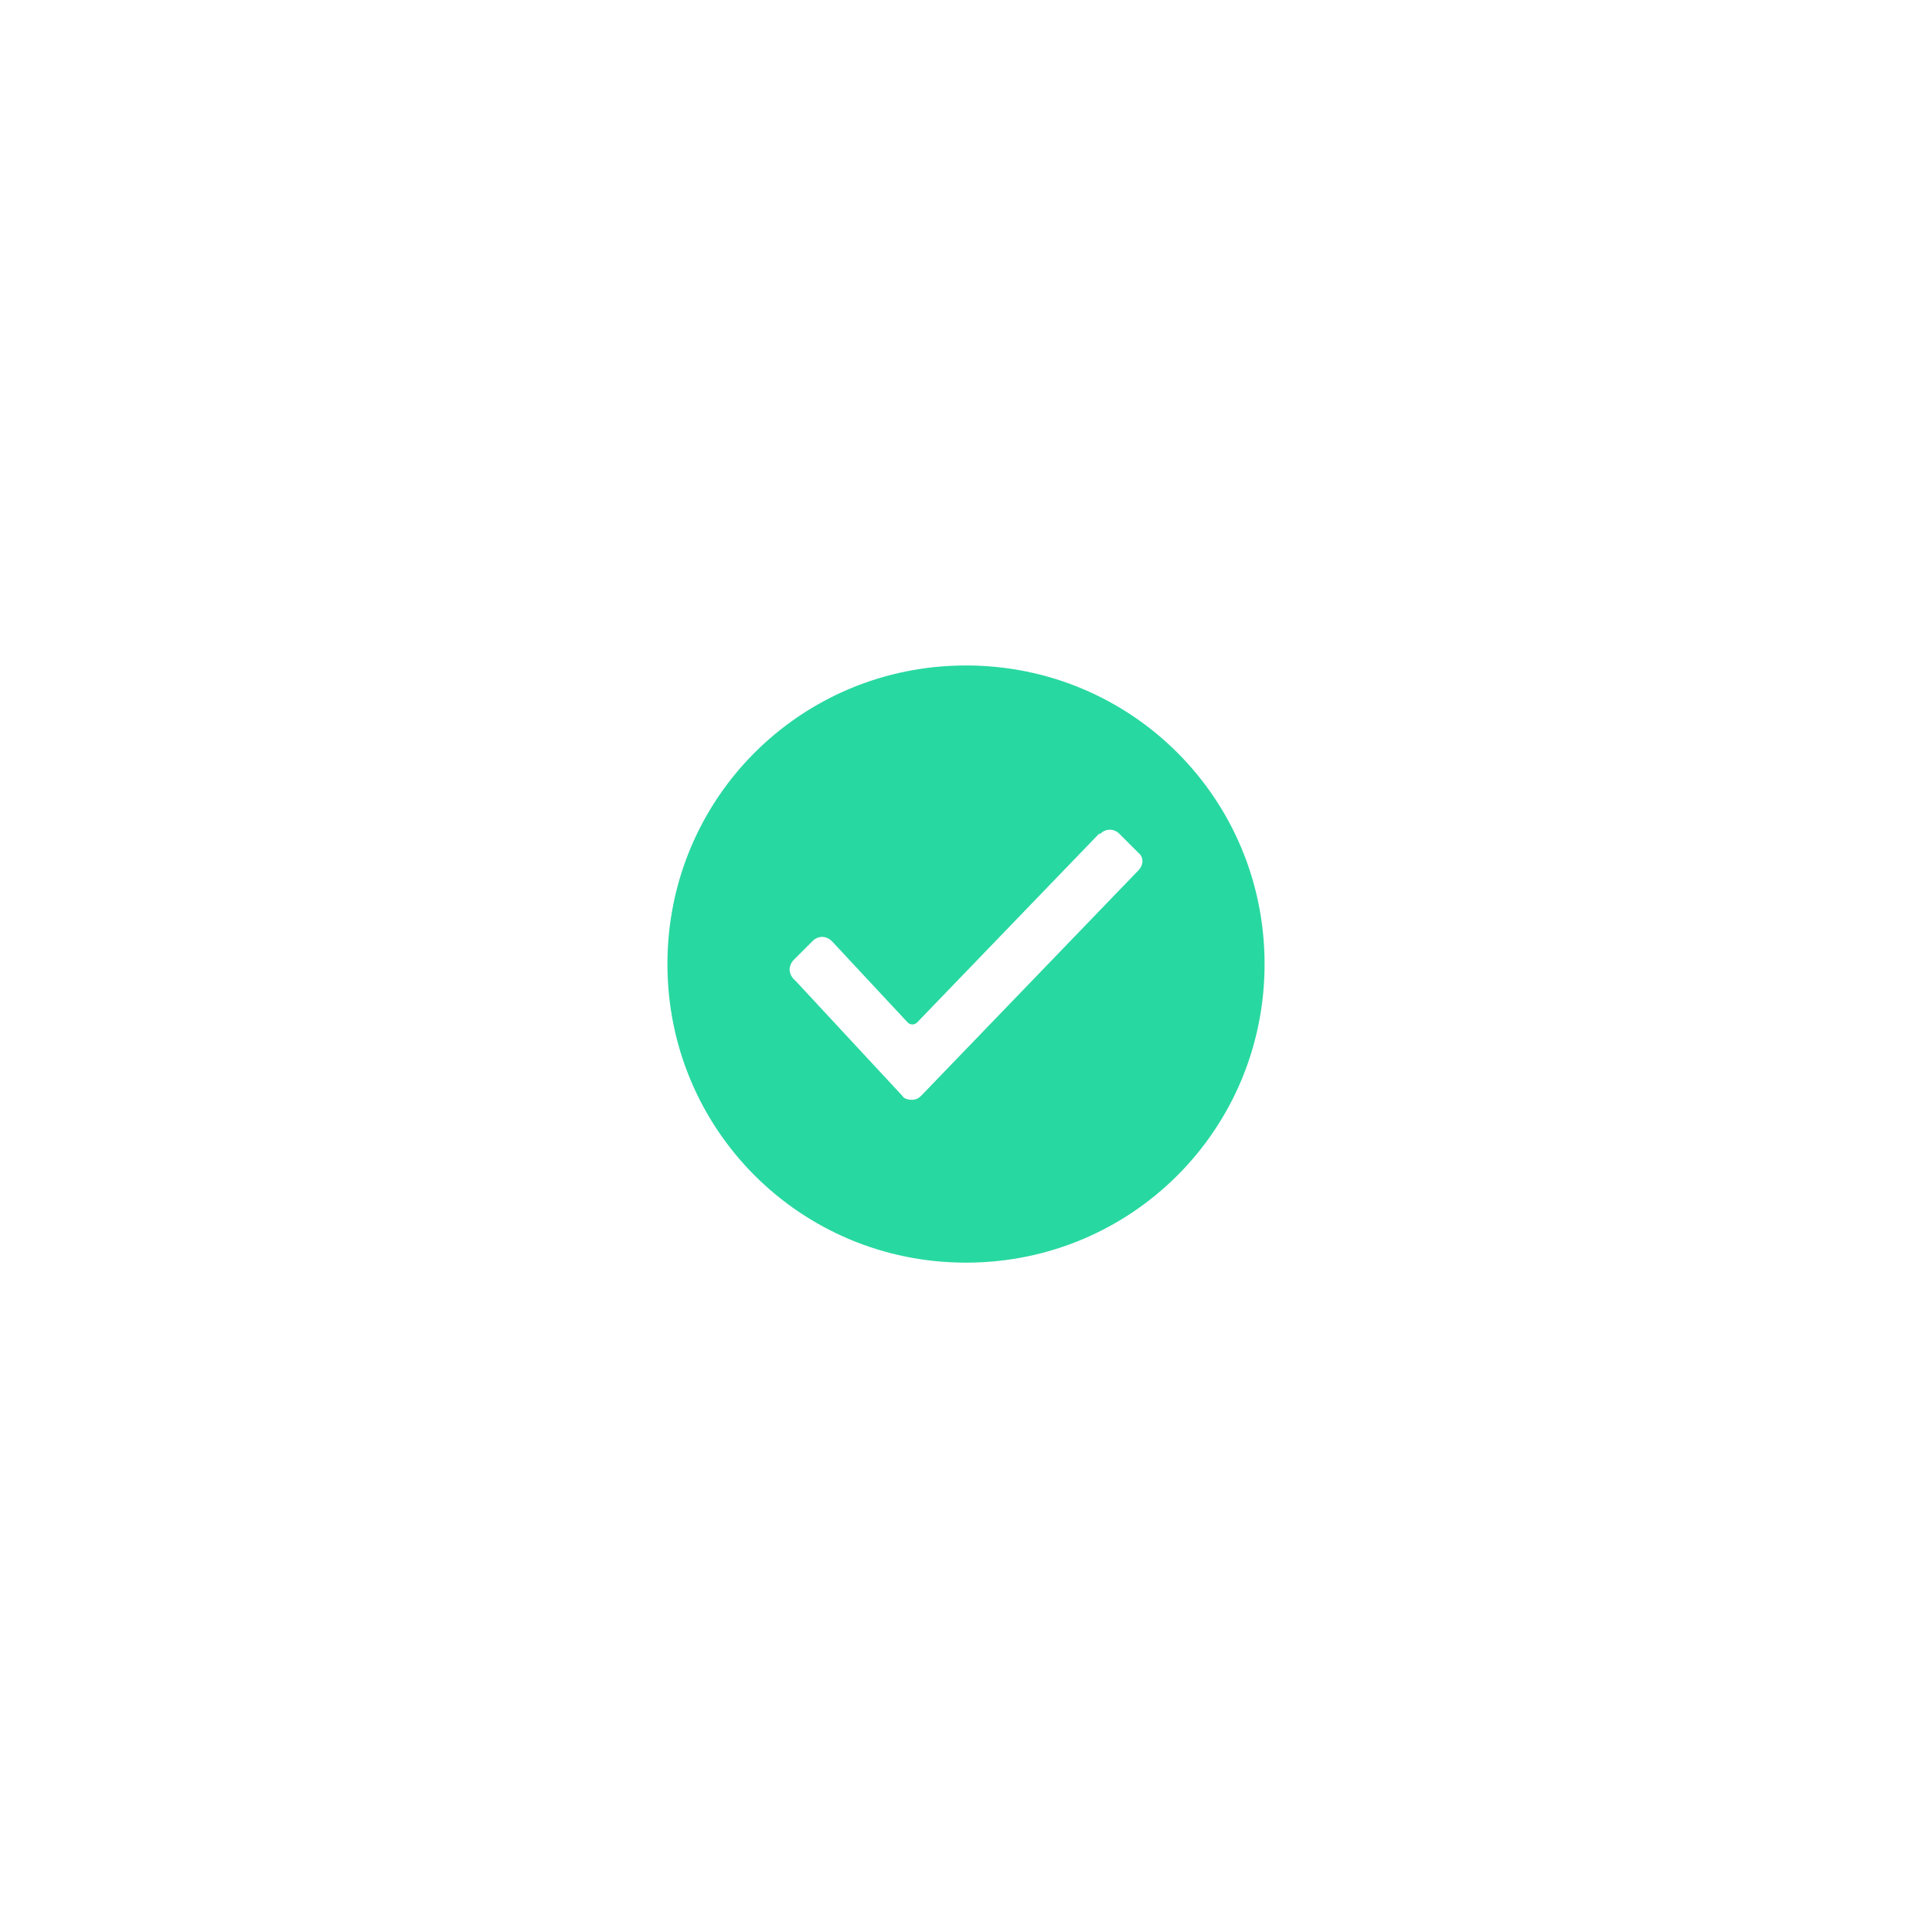 <svg width="72" height="72" viewBox="0 0 72 72" fill="none" xmlns="http://www.w3.org/2000/svg">
<g filter="url(#filter0_d_66_1098)">
<path fill-rule="evenodd" clip-rule="evenodd" d="M36 18.327C29.829 18.327 24.873 23.284 24.873 29.455C24.873 35.625 29.829 40.582 36 40.582C42.171 40.582 47.127 35.625 47.127 29.455C47.127 23.284 42.171 18.327 36 18.327ZM42.423 25.965L34.331 34.361C34.23 34.462 34.129 34.513 33.977 34.513C33.825 34.513 33.673 34.462 33.623 34.361L29.678 30.112L29.576 30.011C29.475 29.91 29.425 29.758 29.425 29.657C29.425 29.556 29.475 29.404 29.576 29.303L30.285 28.595C30.487 28.392 30.79 28.392 30.993 28.595L31.043 28.645L33.825 31.63C33.926 31.731 34.078 31.731 34.179 31.63L40.957 24.599H41.007C41.21 24.397 41.513 24.397 41.715 24.599L42.423 25.307C42.626 25.459 42.626 25.762 42.423 25.965Z" fill="#28D8A1"/>
</g>
<defs>
<filter id="filter0_d_66_1098" x="0" y="8.43804e-05" width="72" height="72" filterUnits="userSpaceOnUse" color-interpolation-filters="sRGB">
<feFlood flood-opacity="0" result="BackgroundImageFix"/>
<feColorMatrix in="SourceAlpha" type="matrix" values="0 0 0 0 0 0 0 0 0 0 0 0 0 0 0 0 0 0 127 0" result="hardAlpha"/>
<feOffset dy="6.473"/>
<feGaussianBlur stdDeviation="12.299"/>
<feColorMatrix type="matrix" values="0 0 0 0 0.157 0 0 0 0 0.847 0 0 0 0 0.631 0 0 0 0.46 0"/>
<feBlend mode="normal" in2="BackgroundImageFix" result="effect1_dropShadow_66_1098"/>
<feBlend mode="normal" in="SourceGraphic" in2="effect1_dropShadow_66_1098" result="shape"/>
</filter>
</defs>
</svg>
